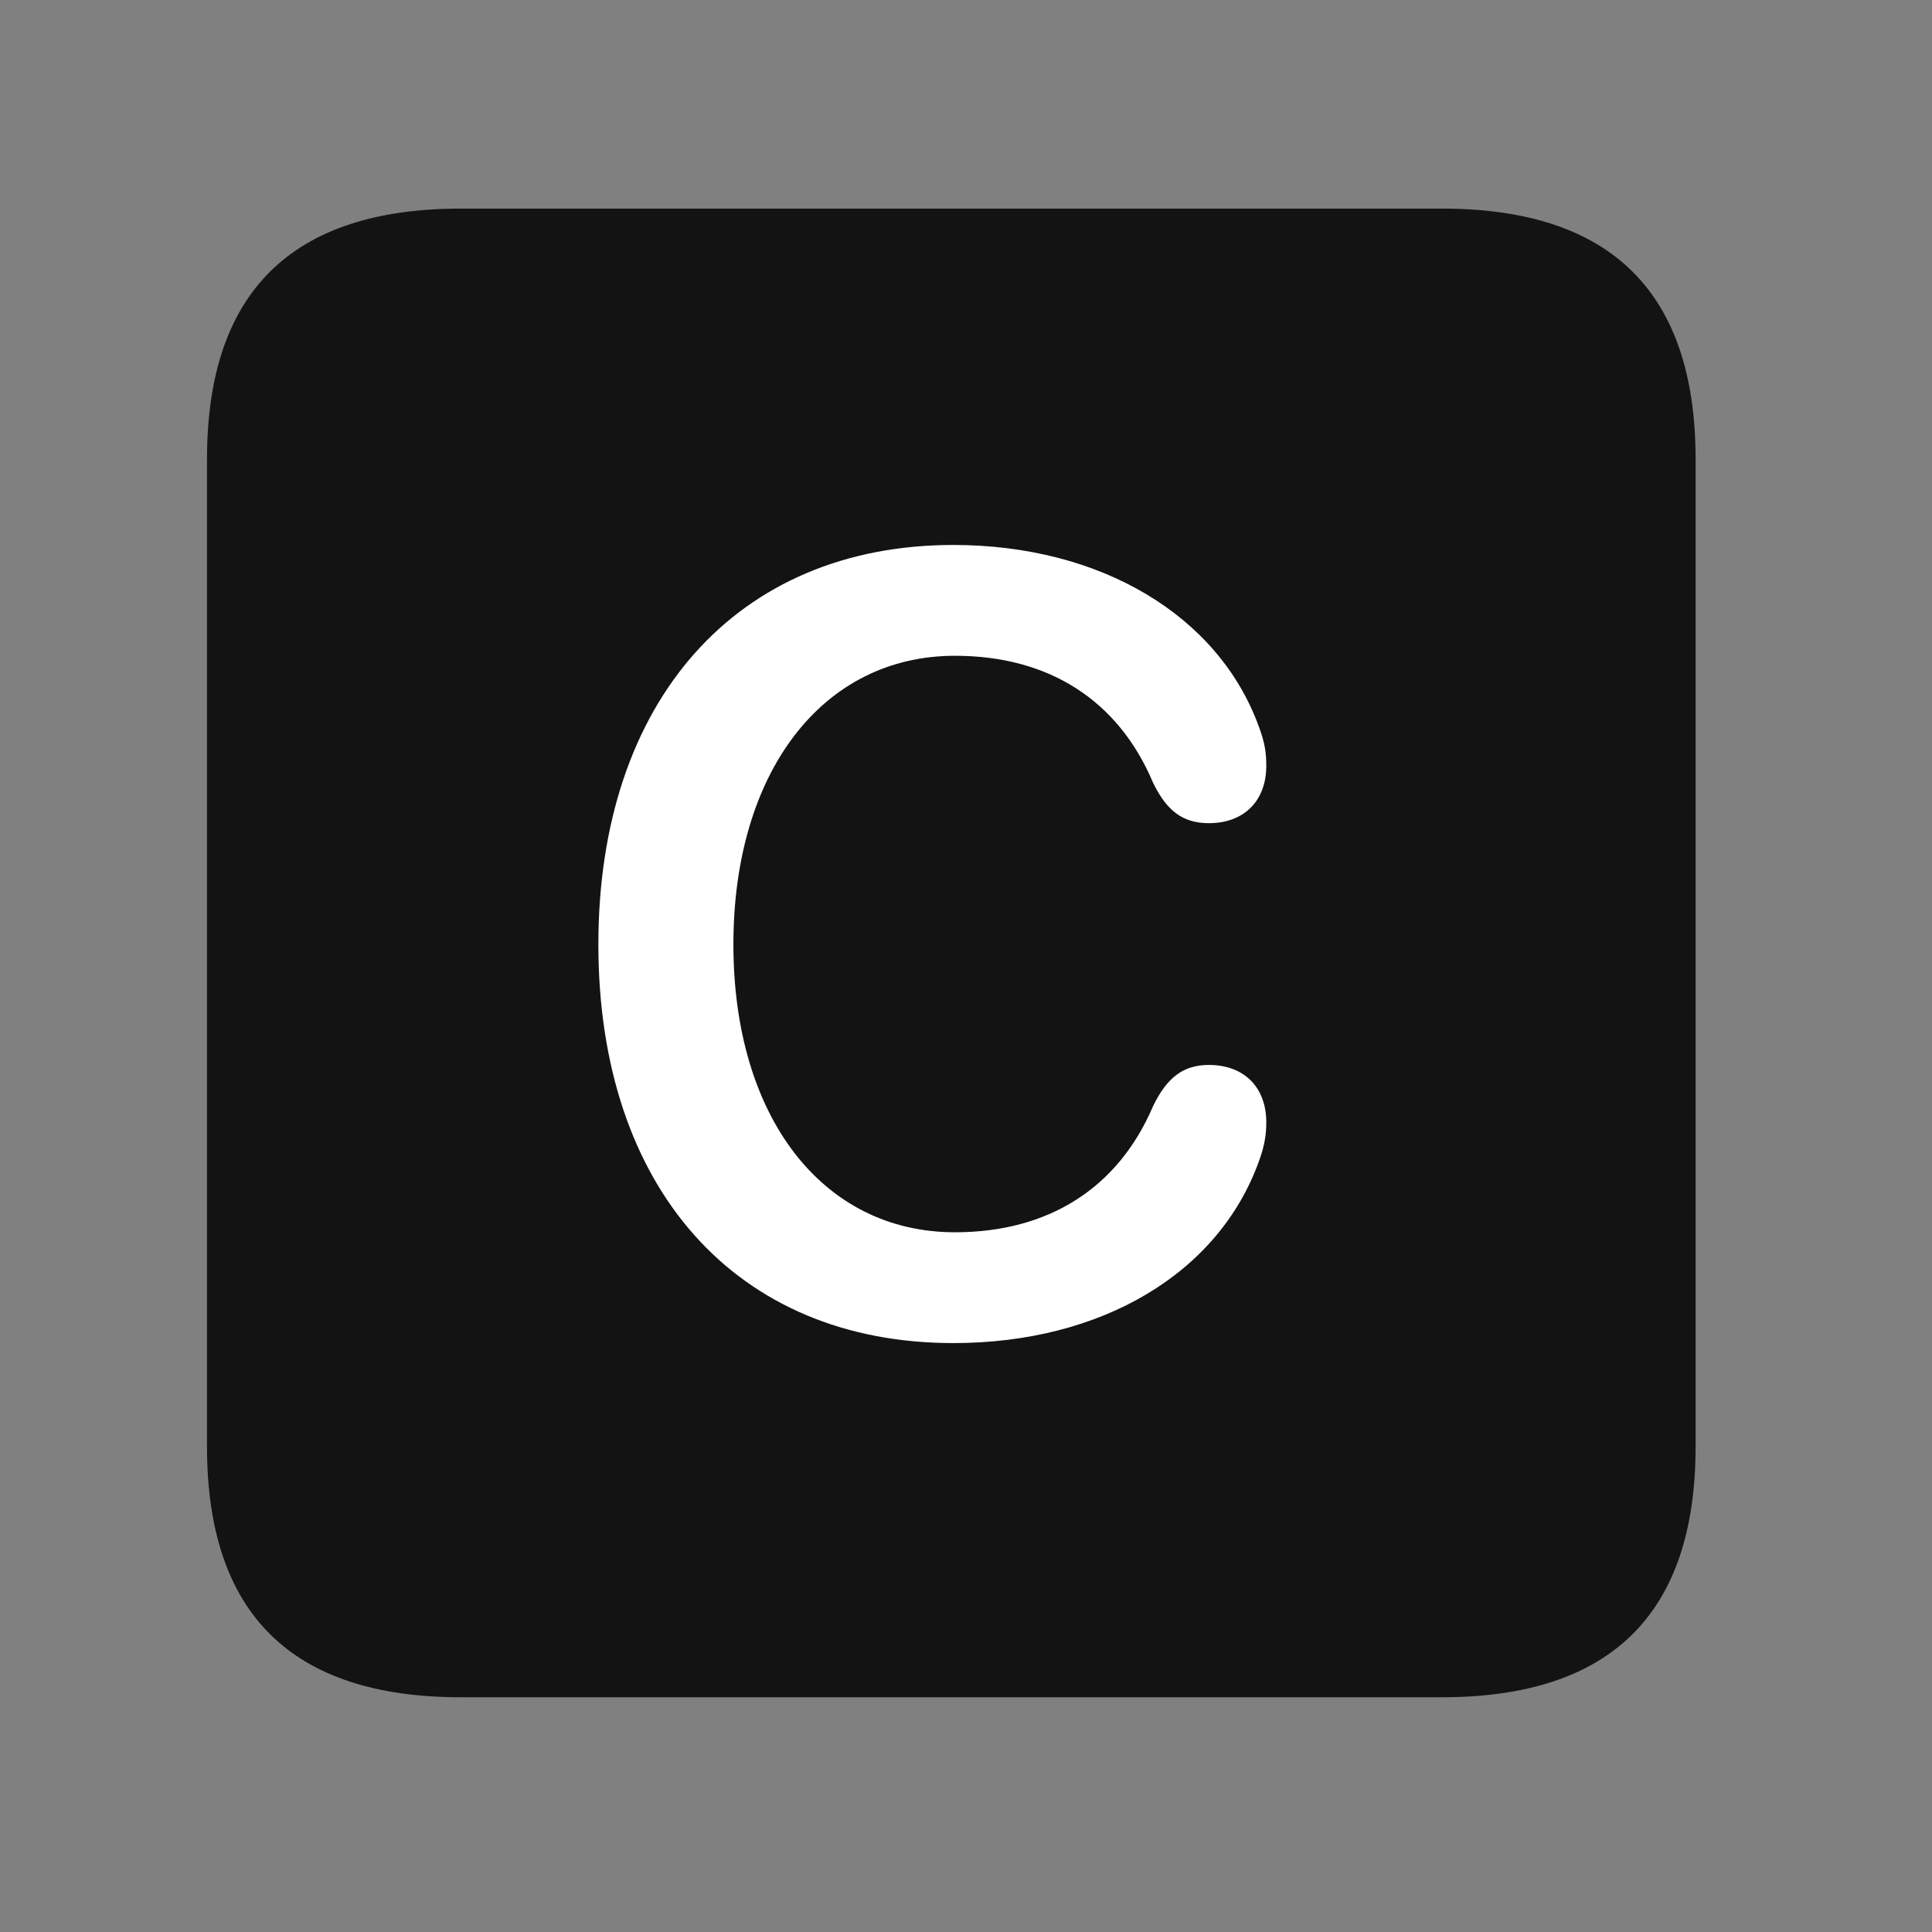 <svg width="28" height="28" viewBox="0 0 28 28" fill="none" xmlns="http://www.w3.org/2000/svg">
<rect x="0" y="0" width="28" height="28" fill="#808080" stroke="none"/>
<path d="M6.68 24.598H20.895C23.355 24.598 24.574 23.379 24.574 20.965V6.656C24.574 4.242 23.355 3.023 20.895 3.023H6.68C4.23 3.023 3 4.23 3 6.656V20.965C3 23.391 4.23 24.598 6.68 24.598Z" fill="black" fill-opacity="0.85"/>
<path d="M13.816 19.465C10.664 19.465 8.672 17.215 8.672 13.688C8.672 10.16 10.676 7.898 13.816 7.898C15.949 7.898 17.66 8.918 18.246 10.535C18.328 10.758 18.352 10.898 18.352 11.098C18.352 11.613 18.023 11.93 17.52 11.93C17.145 11.93 16.91 11.754 16.711 11.344C16.207 10.148 15.199 9.504 13.84 9.504C11.918 9.504 10.629 11.191 10.629 13.688C10.629 16.184 11.918 17.859 13.84 17.859C15.199 17.859 16.207 17.215 16.711 16.031C16.91 15.621 17.145 15.434 17.52 15.434C18.023 15.434 18.352 15.75 18.352 16.266C18.352 16.441 18.328 16.605 18.246 16.828C17.66 18.457 15.961 19.465 13.816 19.465Z" fill="white"/>
</svg>
